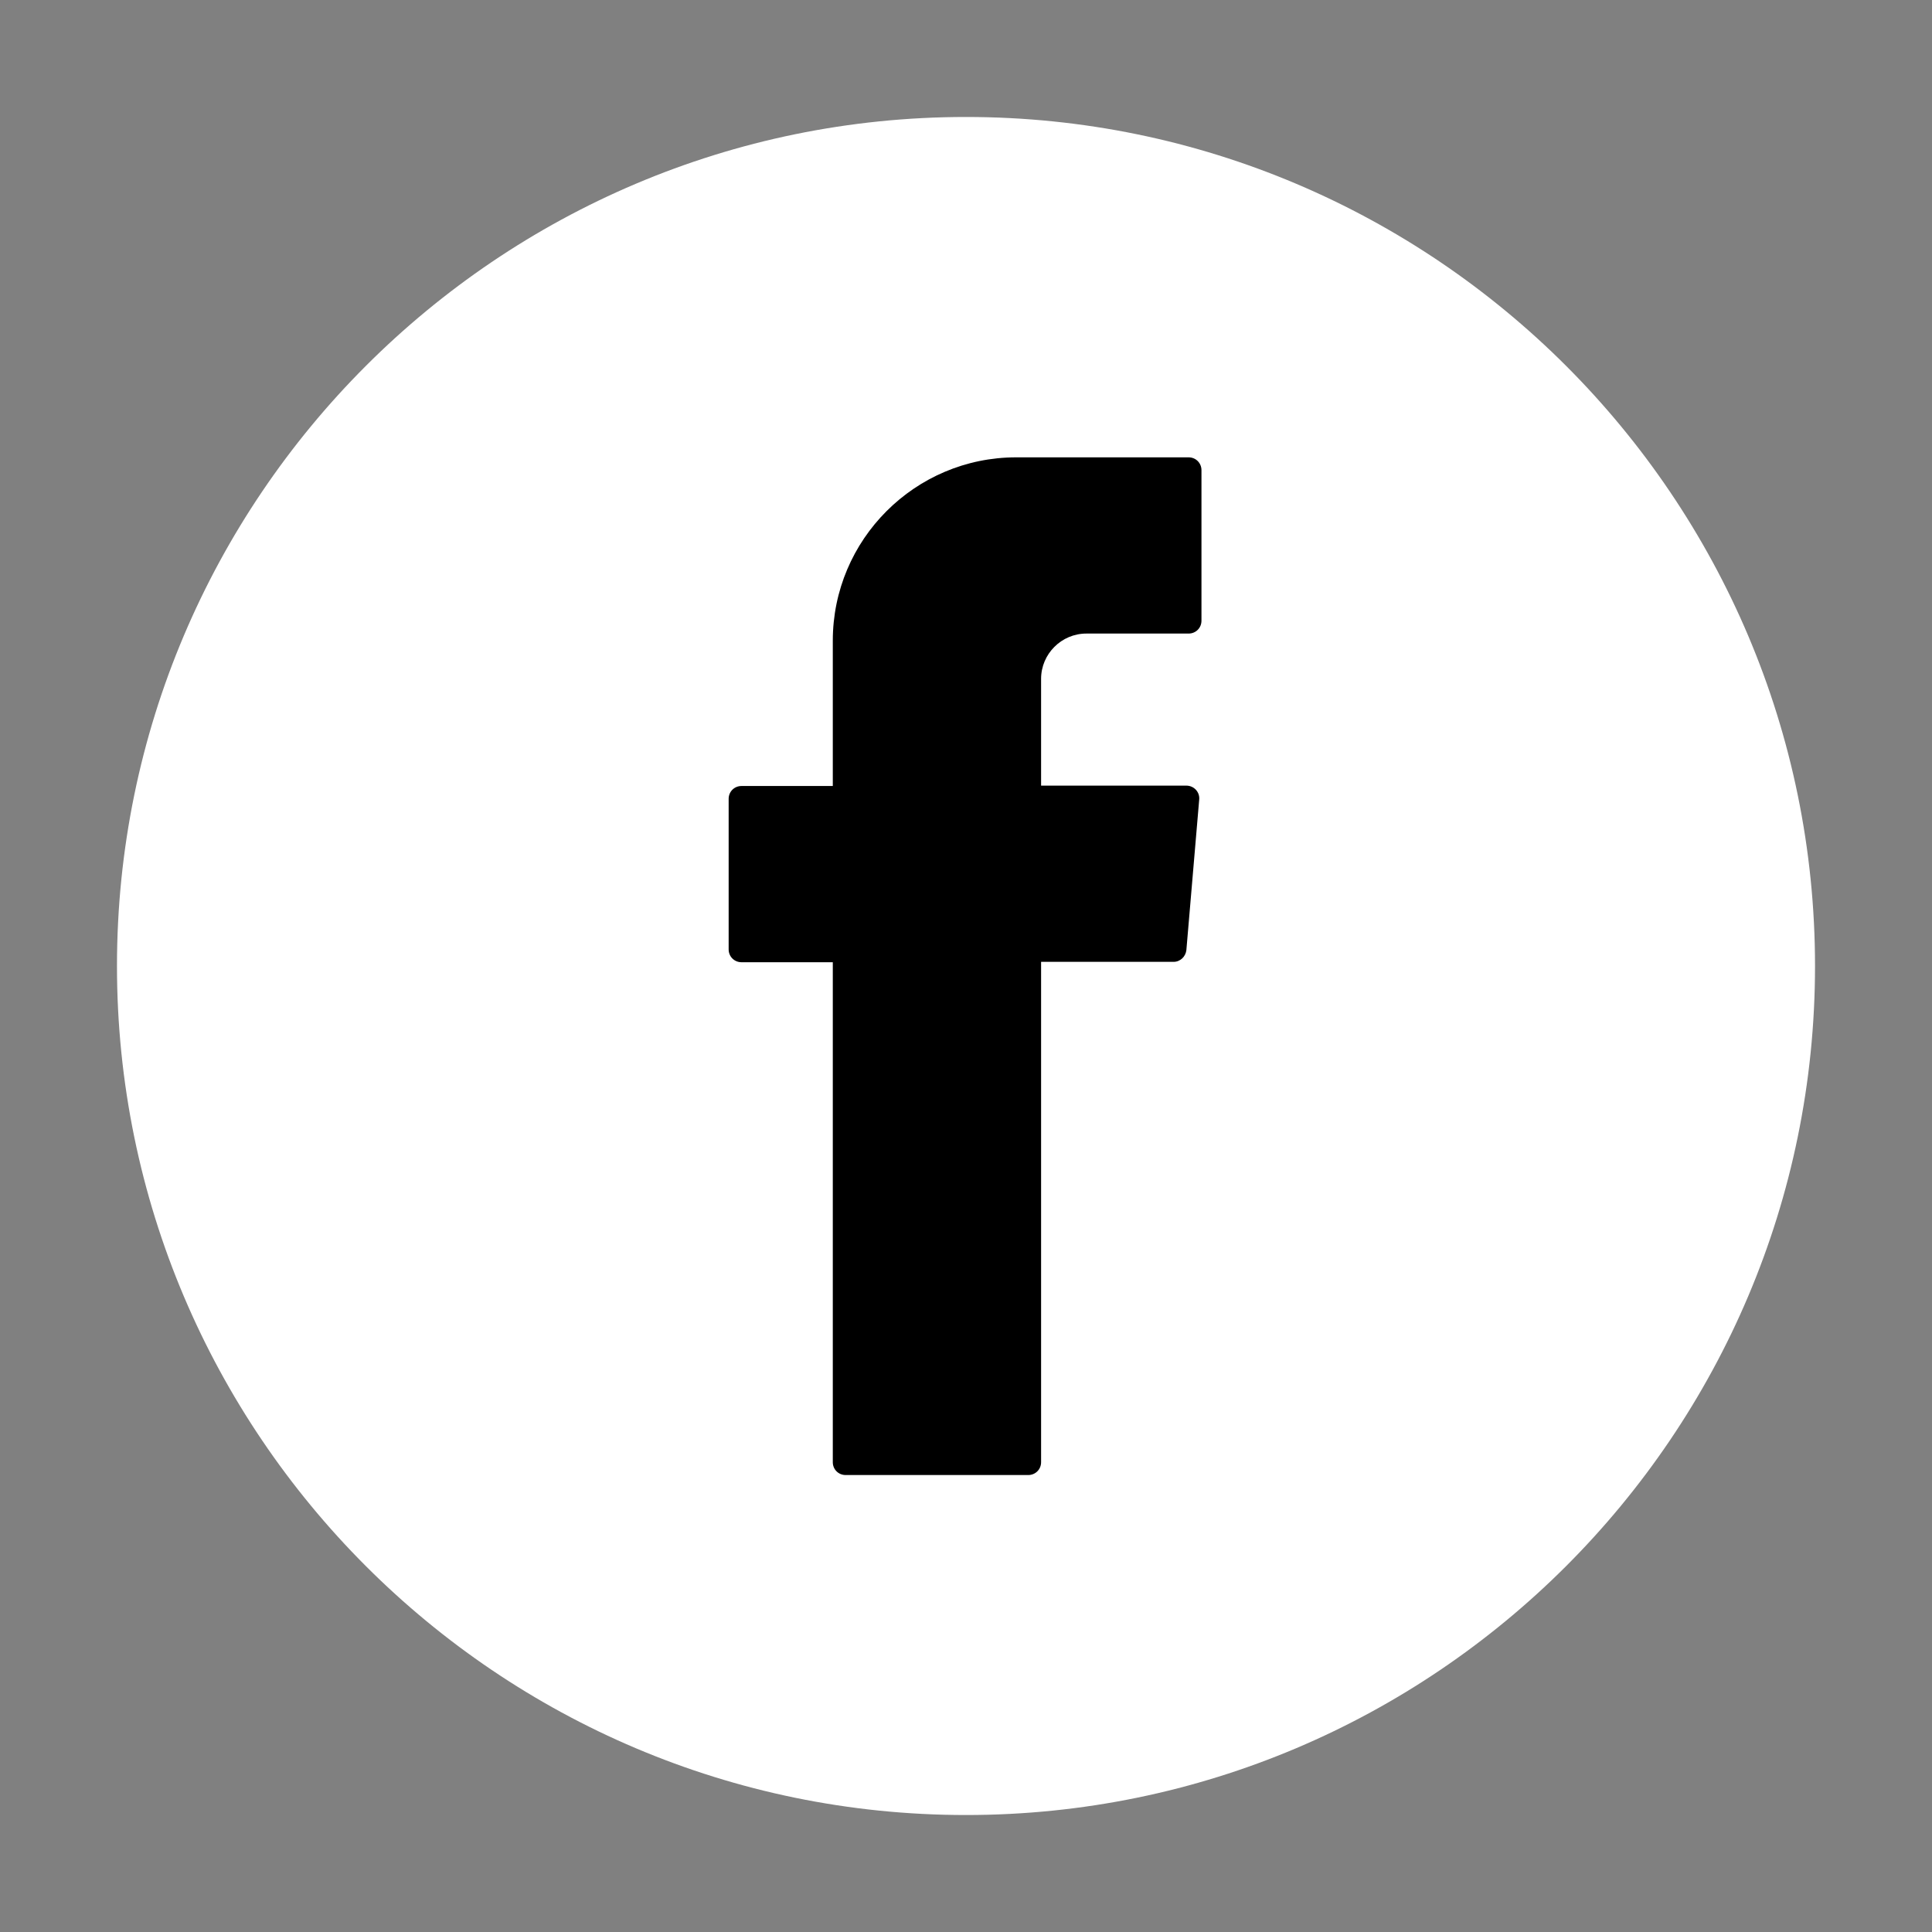 <?xml version="1.0" encoding="utf-8"?>
<!-- Generator: Adobe Illustrator 24.2.1, SVG Export Plug-In . SVG Version: 6.00 Build 0)  -->
<svg version="1.1" id="Capa_1" xmlns="http://www.w3.org/2000/svg" xmlns:xlink="http://www.w3.org/1999/xlink" x="0px" y="0px"
	 viewBox="0 0 512 512" style="enable-background:new 0 0 512 512;" xml:space="preserve">
<rect x="0" y="0" width="512" height="512" fill="#808080" stroke="none"/>
<style type="text/css">
	.st0{fill:#FFFFFF;}
	.st1{fill-rule:evenodd;clip-rule:evenodd;}
</style>
<g>
	<g>
		<path class="st0" d="M256,481C131.9,481,31,380.1,31,256S131.9,31,256,31s225,100.9,225,225S380.1,481,256,481z"/>
	</g>
	<g>
		<path class="st1" d="M220.7,257.1v130.4c0,1.9,1.5,3.4,3.4,3.4h48.4c1.9,0,3.4-1.5,3.4-3.4V254.9H311c1.8,0,3.2-1.4,3.4-3.1
			l3.4-39.9c0.2-2-1.4-3.7-3.4-3.7h-38.5v-28.3c0-6.6,5.4-12,12-12H315c1.9,0,3.4-1.5,3.4-3.4v-39.9c0-1.9-1.5-3.4-3.4-3.4h-45.7
			c-26.8,0-48.6,21.8-48.6,48.6v38.5h-24.2c-1.9,0-3.4,1.5-3.4,3.4v39.9c0,1.9,1.5,3.4,3.4,3.4h24.2L220.7,257.1L220.7,257.1z"/>
	</g>
</g>
</svg>
